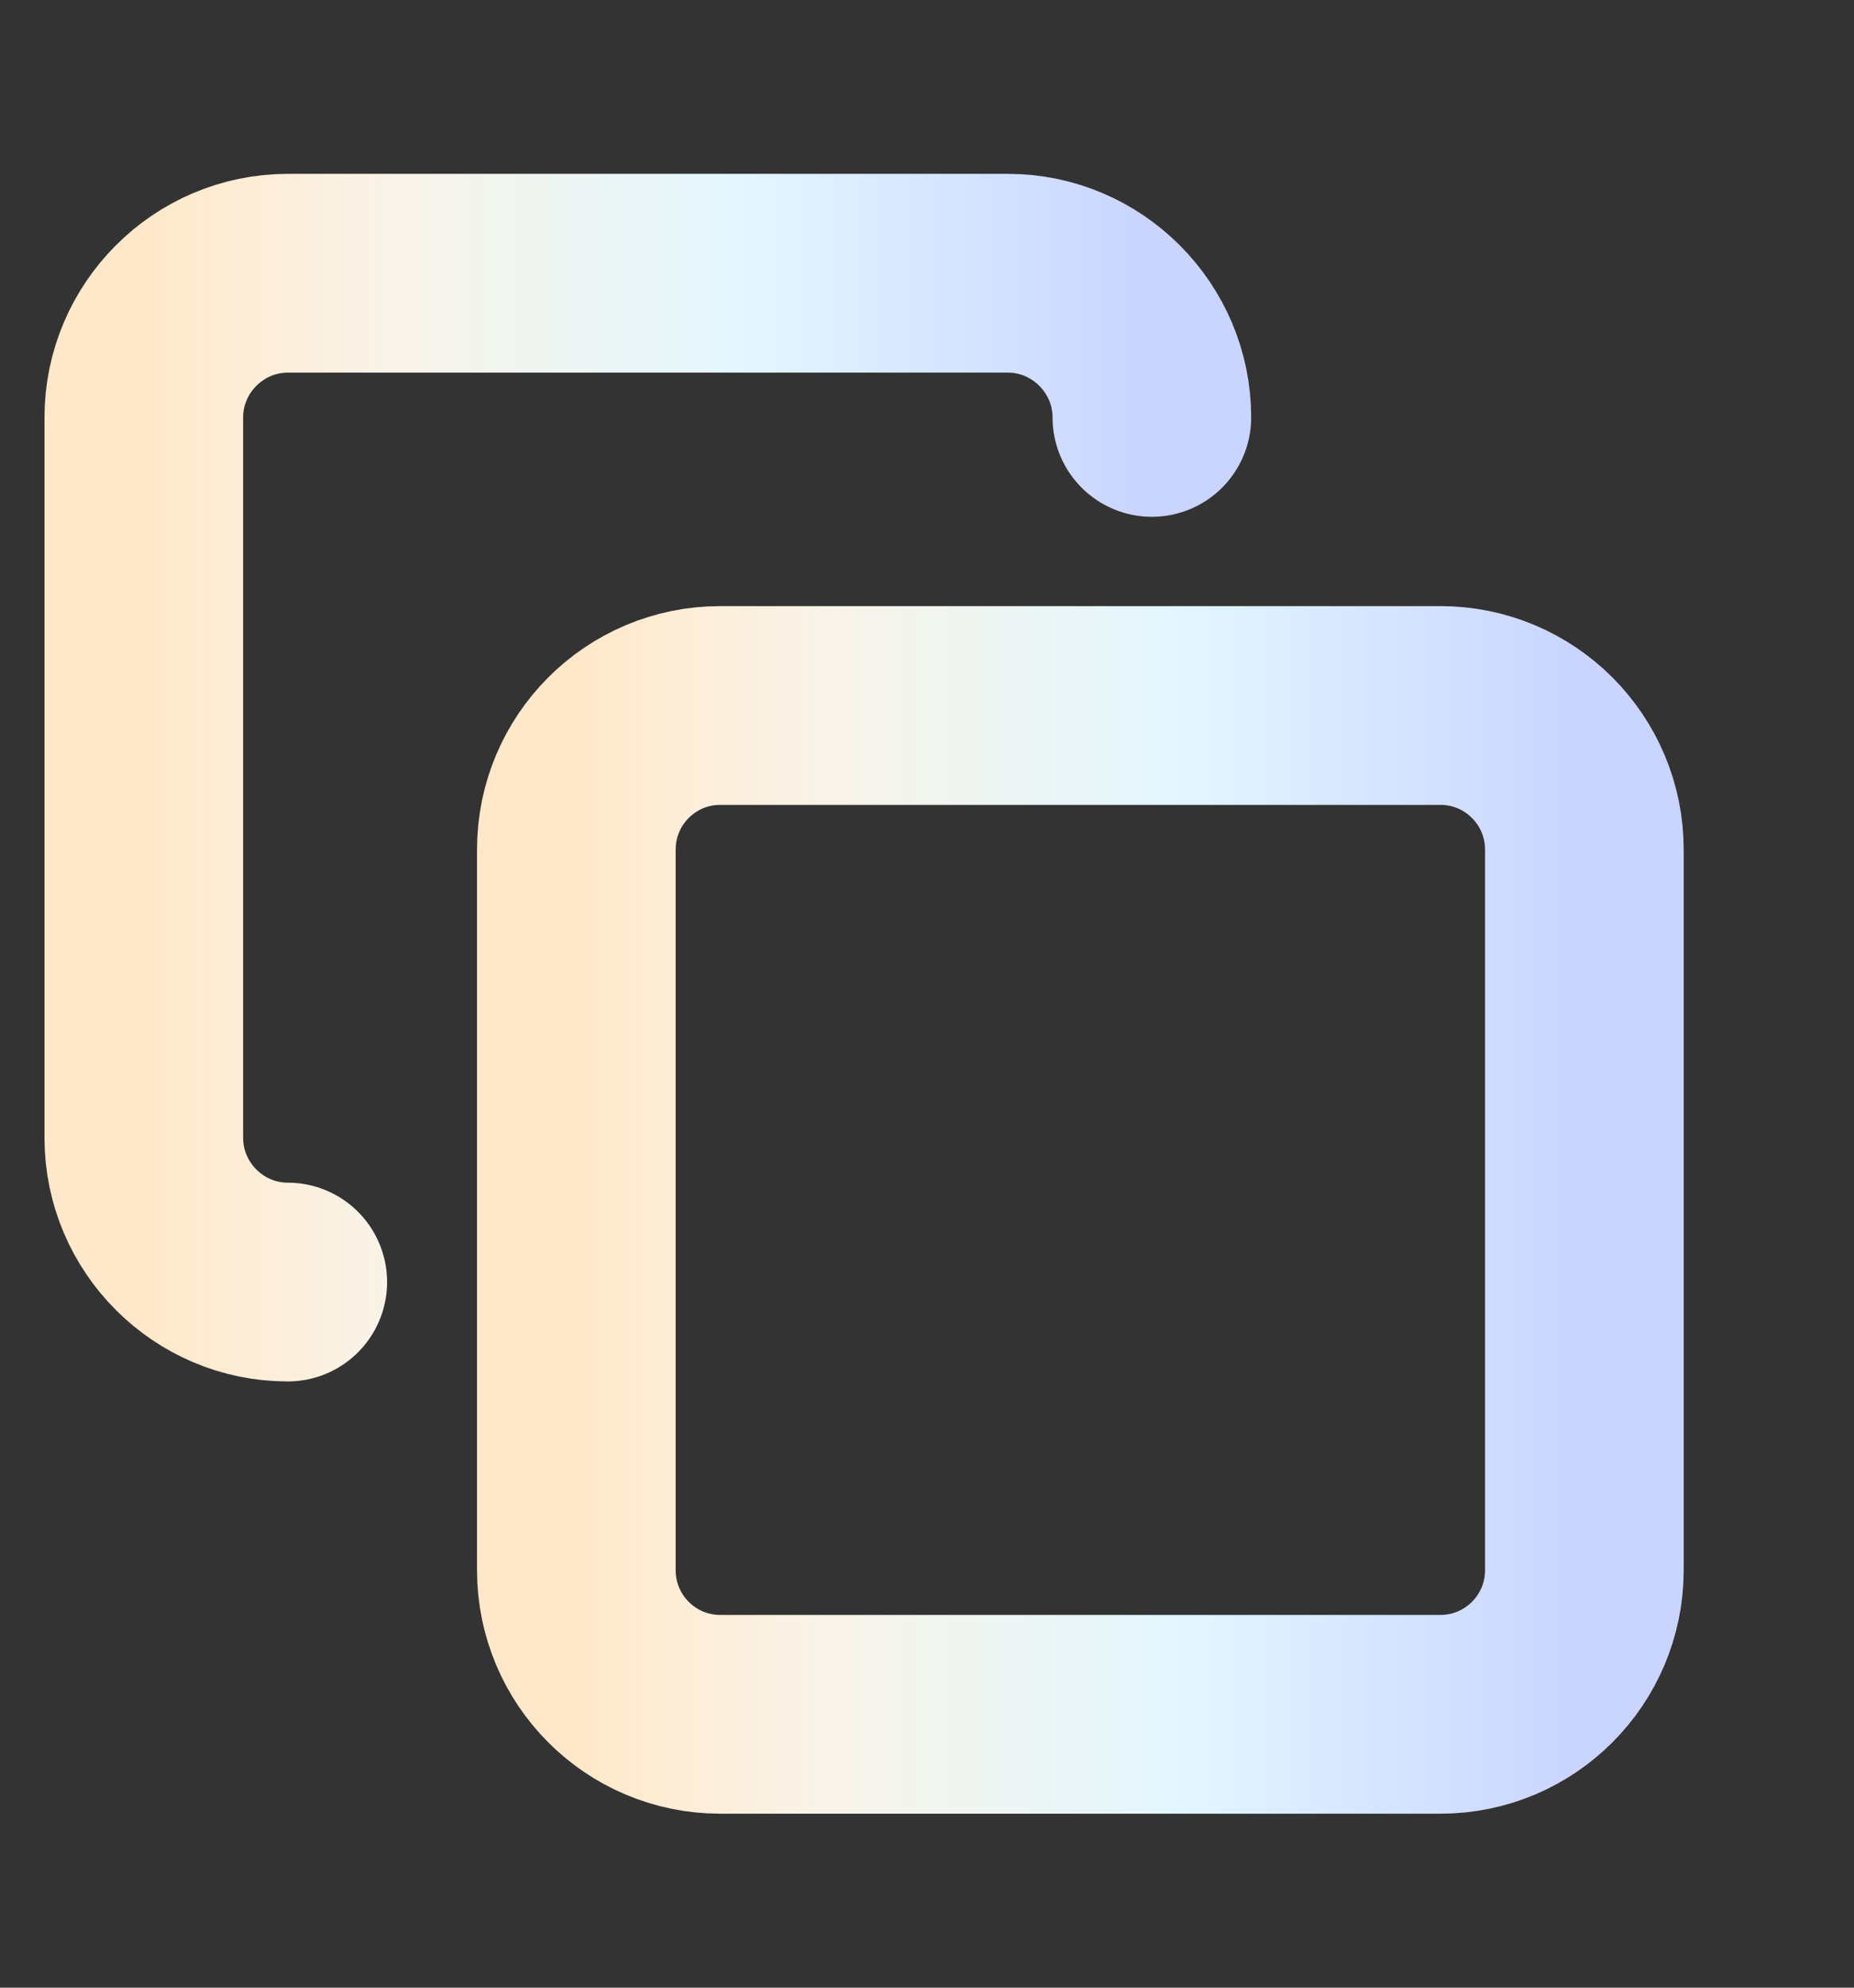 <svg width="14" height="15" viewBox="0 0 14 15" fill="none" xmlns="http://www.w3.org/2000/svg">
<rect x="0" y="0" width="14" height="15" fill="#333333" stroke="none"/>
<path d="M10.877 5.324H5.439C4.838 5.324 4.352 5.811 4.352 6.412V11.849C4.352 12.45 4.838 12.937 5.439 12.937H10.877C11.477 12.937 11.964 12.45 11.964 11.849V6.412C11.964 5.811 11.477 5.324 10.877 5.324Z" stroke="url(#paint0_linear_4660_43015)" stroke-width="1.5" stroke-linecap="round" stroke-linejoin="round"/>
<path d="M2.173 9.675C1.575 9.675 1.086 9.186 1.086 8.587V3.15C1.086 2.552 1.575 2.062 2.173 2.062H7.611C8.209 2.062 8.698 2.552 8.698 3.15" stroke="url(#paint1_linear_4660_43015)" stroke-width="1.5" stroke-linecap="round" stroke-linejoin="round"/>
<defs>
<linearGradient id="paint0_linear_4660_43015" x1="4.352" y1="9.13" x2="11.964" y2="9.13" gradientUnits="userSpaceOnUse">
<stop stop-color="#FFE8C9"/>
<stop offset="0.25" stop-color="#F9F4E9"/>
<stop offset="0.6" stop-color="#E3F6FF"/>
<stop offset="1" stop-color="#C9D4FF"/>
</linearGradient>
<linearGradient id="paint1_linear_4660_43015" x1="1.086" y1="5.869" x2="8.698" y2="5.869" gradientUnits="userSpaceOnUse">
<stop stop-color="#FFE8C9"/>
<stop offset="0.25" stop-color="#F9F4E9"/>
<stop offset="0.6" stop-color="#E3F6FF"/>
<stop offset="1" stop-color="#C9D4FF"/>
</linearGradient>
</defs>
</svg>
